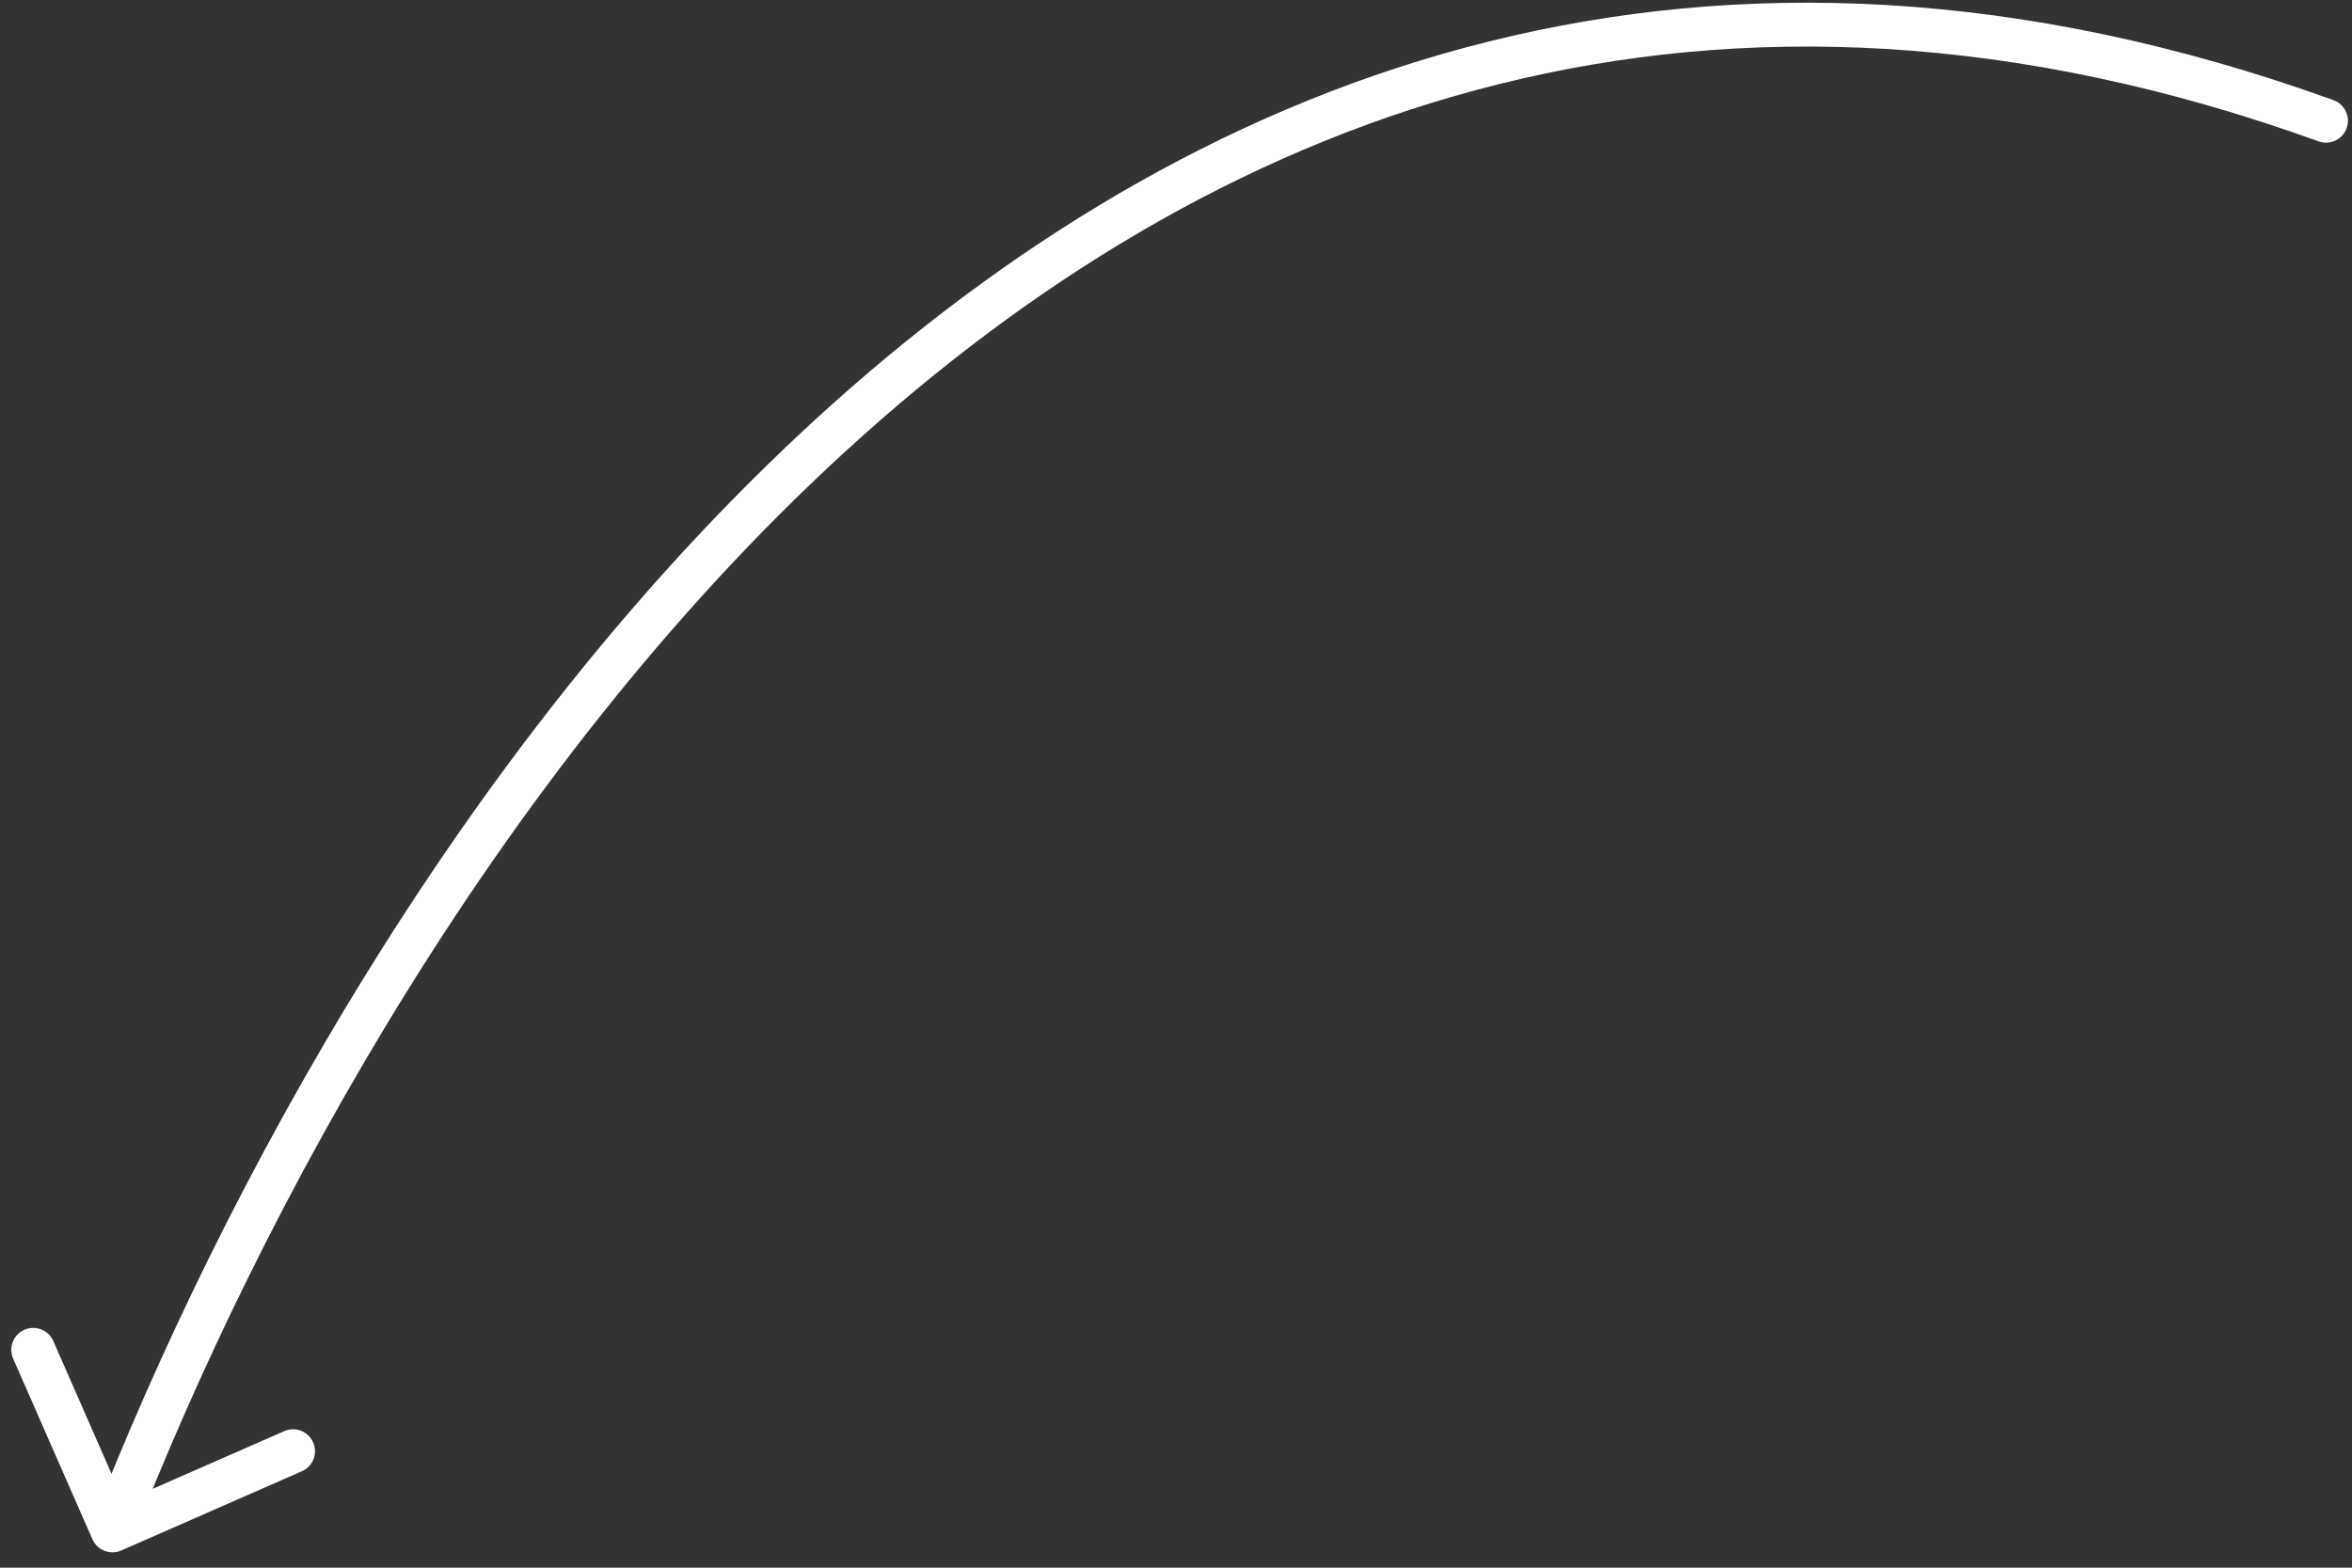 <svg width="132" height="88" viewBox="0 0 132 88" fill="none" xmlns="http://www.w3.org/2000/svg">
<rect x="0" y="0" width="132" height="88" fill="#333333" stroke="none"/>
<path d="M130.124 7.934C130.763 8.165 131.468 7.834 131.699 7.195C131.929 6.556 131.598 5.851 130.959 5.62L130.124 7.934ZM5.185 86.401C5.458 87.023 6.184 87.307 6.806 87.034L16.943 82.586C17.565 82.314 17.848 81.588 17.575 80.966C17.302 80.344 16.577 80.061 15.955 80.334L6.944 84.287L2.991 75.276C2.718 74.654 1.992 74.371 1.37 74.644C0.748 74.916 0.465 75.642 0.738 76.264L5.185 86.401ZM130.542 6.777L130.959 5.62C95.799 -7.071 67.799 3.886 46.903 22.515C26.065 41.093 12.241 67.327 5.166 85.46L6.312 85.907L7.458 86.354C14.459 68.408 28.105 42.571 48.54 24.352C68.918 6.183 95.994 -4.385 130.124 7.934L130.542 6.777Z" fill="white"/>
</svg>
